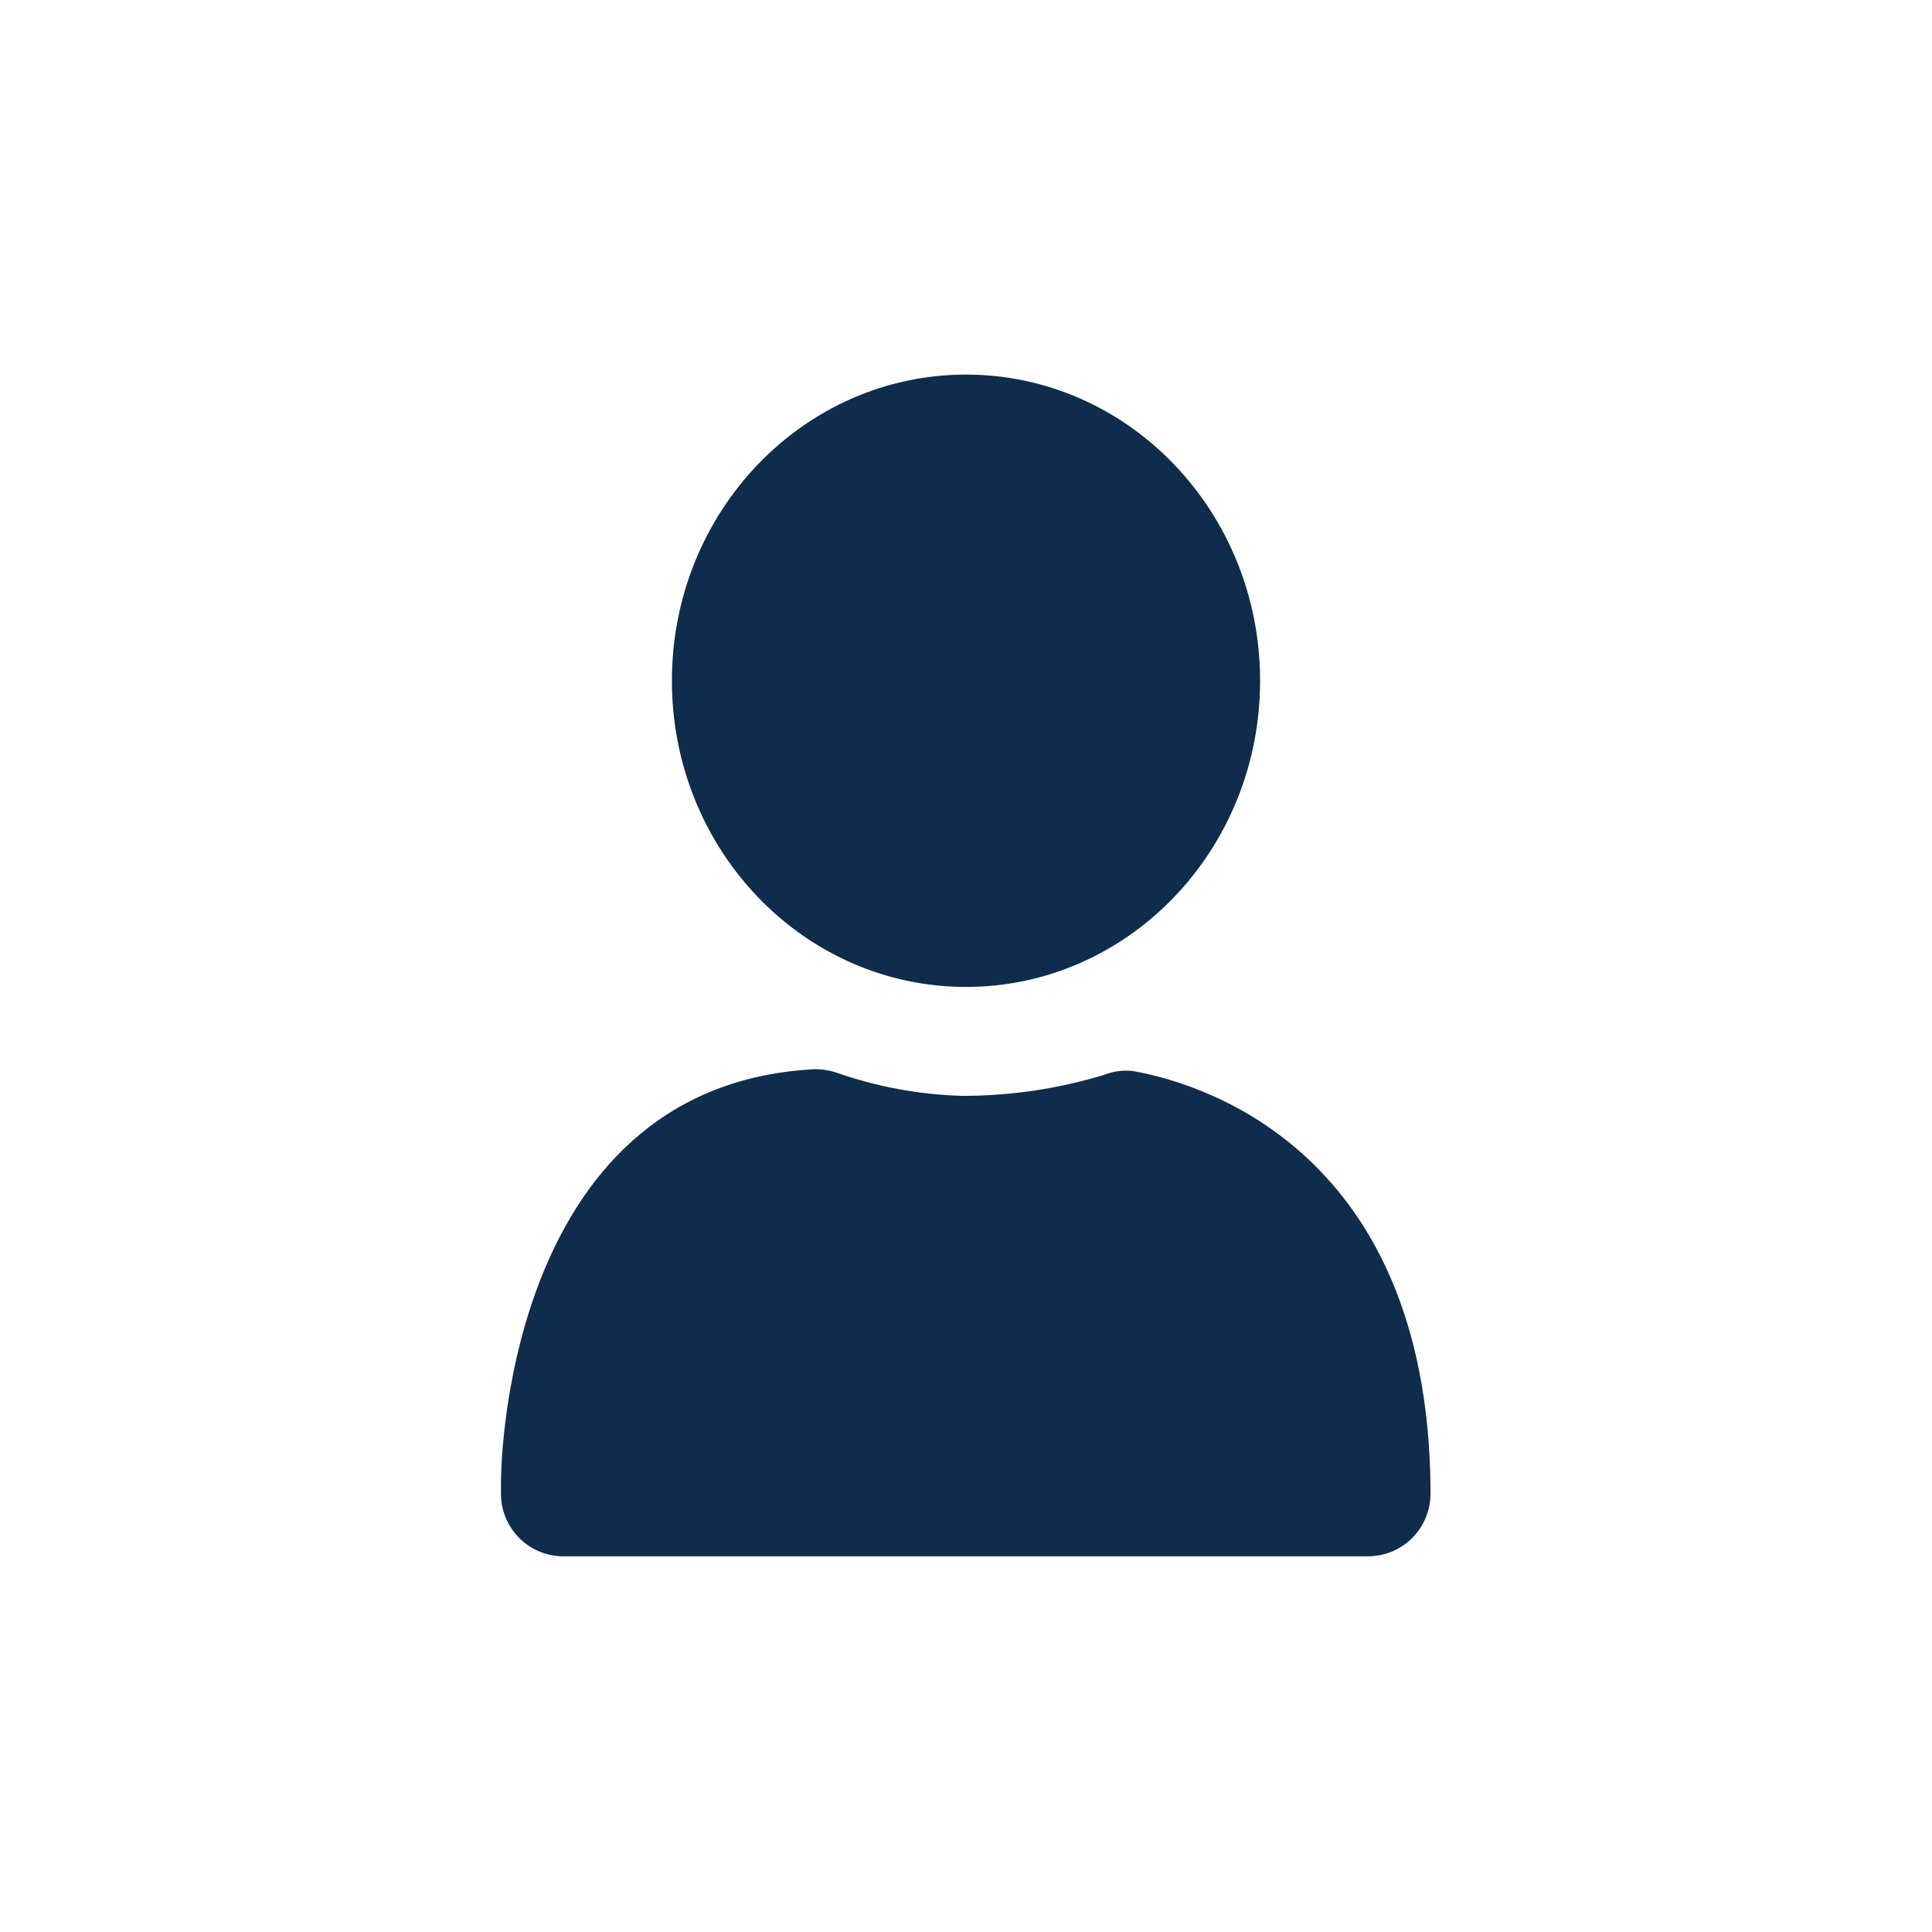 <svg width="36" height="36" viewBox="0 0 36 36" fill="none" xmlns="http://www.w3.org/2000/svg">
<g clip-path="url(#clip0_211_220)">
<path d="M15.14 19.925C15.289 19.917 15.438 19.938 15.58 19.985C16.341 20.252 17.139 20.399 17.945 20.42C18.84 20.419 19.729 20.286 20.585 20.025C20.782 19.946 20.998 19.929 21.205 19.975C22.495 20.225 26.575 21.505 26.655 27.67V27.855C26.65 28.159 26.526 28.448 26.31 28.662C26.095 28.876 25.804 28.997 25.5 29H10.5C10.344 29 10.19 28.969 10.047 28.909C9.904 28.848 9.774 28.76 9.665 28.648C9.557 28.537 9.472 28.405 9.415 28.26C9.358 28.115 9.331 27.96 9.335 27.805V27.595C9.335 27.595 9.315 20.26 15.14 19.925Z" fill="#0F2C4C"/>
<path d="M18 18.39C21.026 18.39 23.48 15.836 23.48 12.685C23.48 9.534 21.026 6.98 18 6.98C14.973 6.98 12.52 9.534 12.52 12.685C12.52 15.836 14.973 18.39 18 18.39Z" fill="#0F2C4C"/>
</g>
<defs>
<clipPath id="clip0_211_220">
<rect width="36" height="36" fill="white"/>
</clipPath>
</defs>
</svg>
